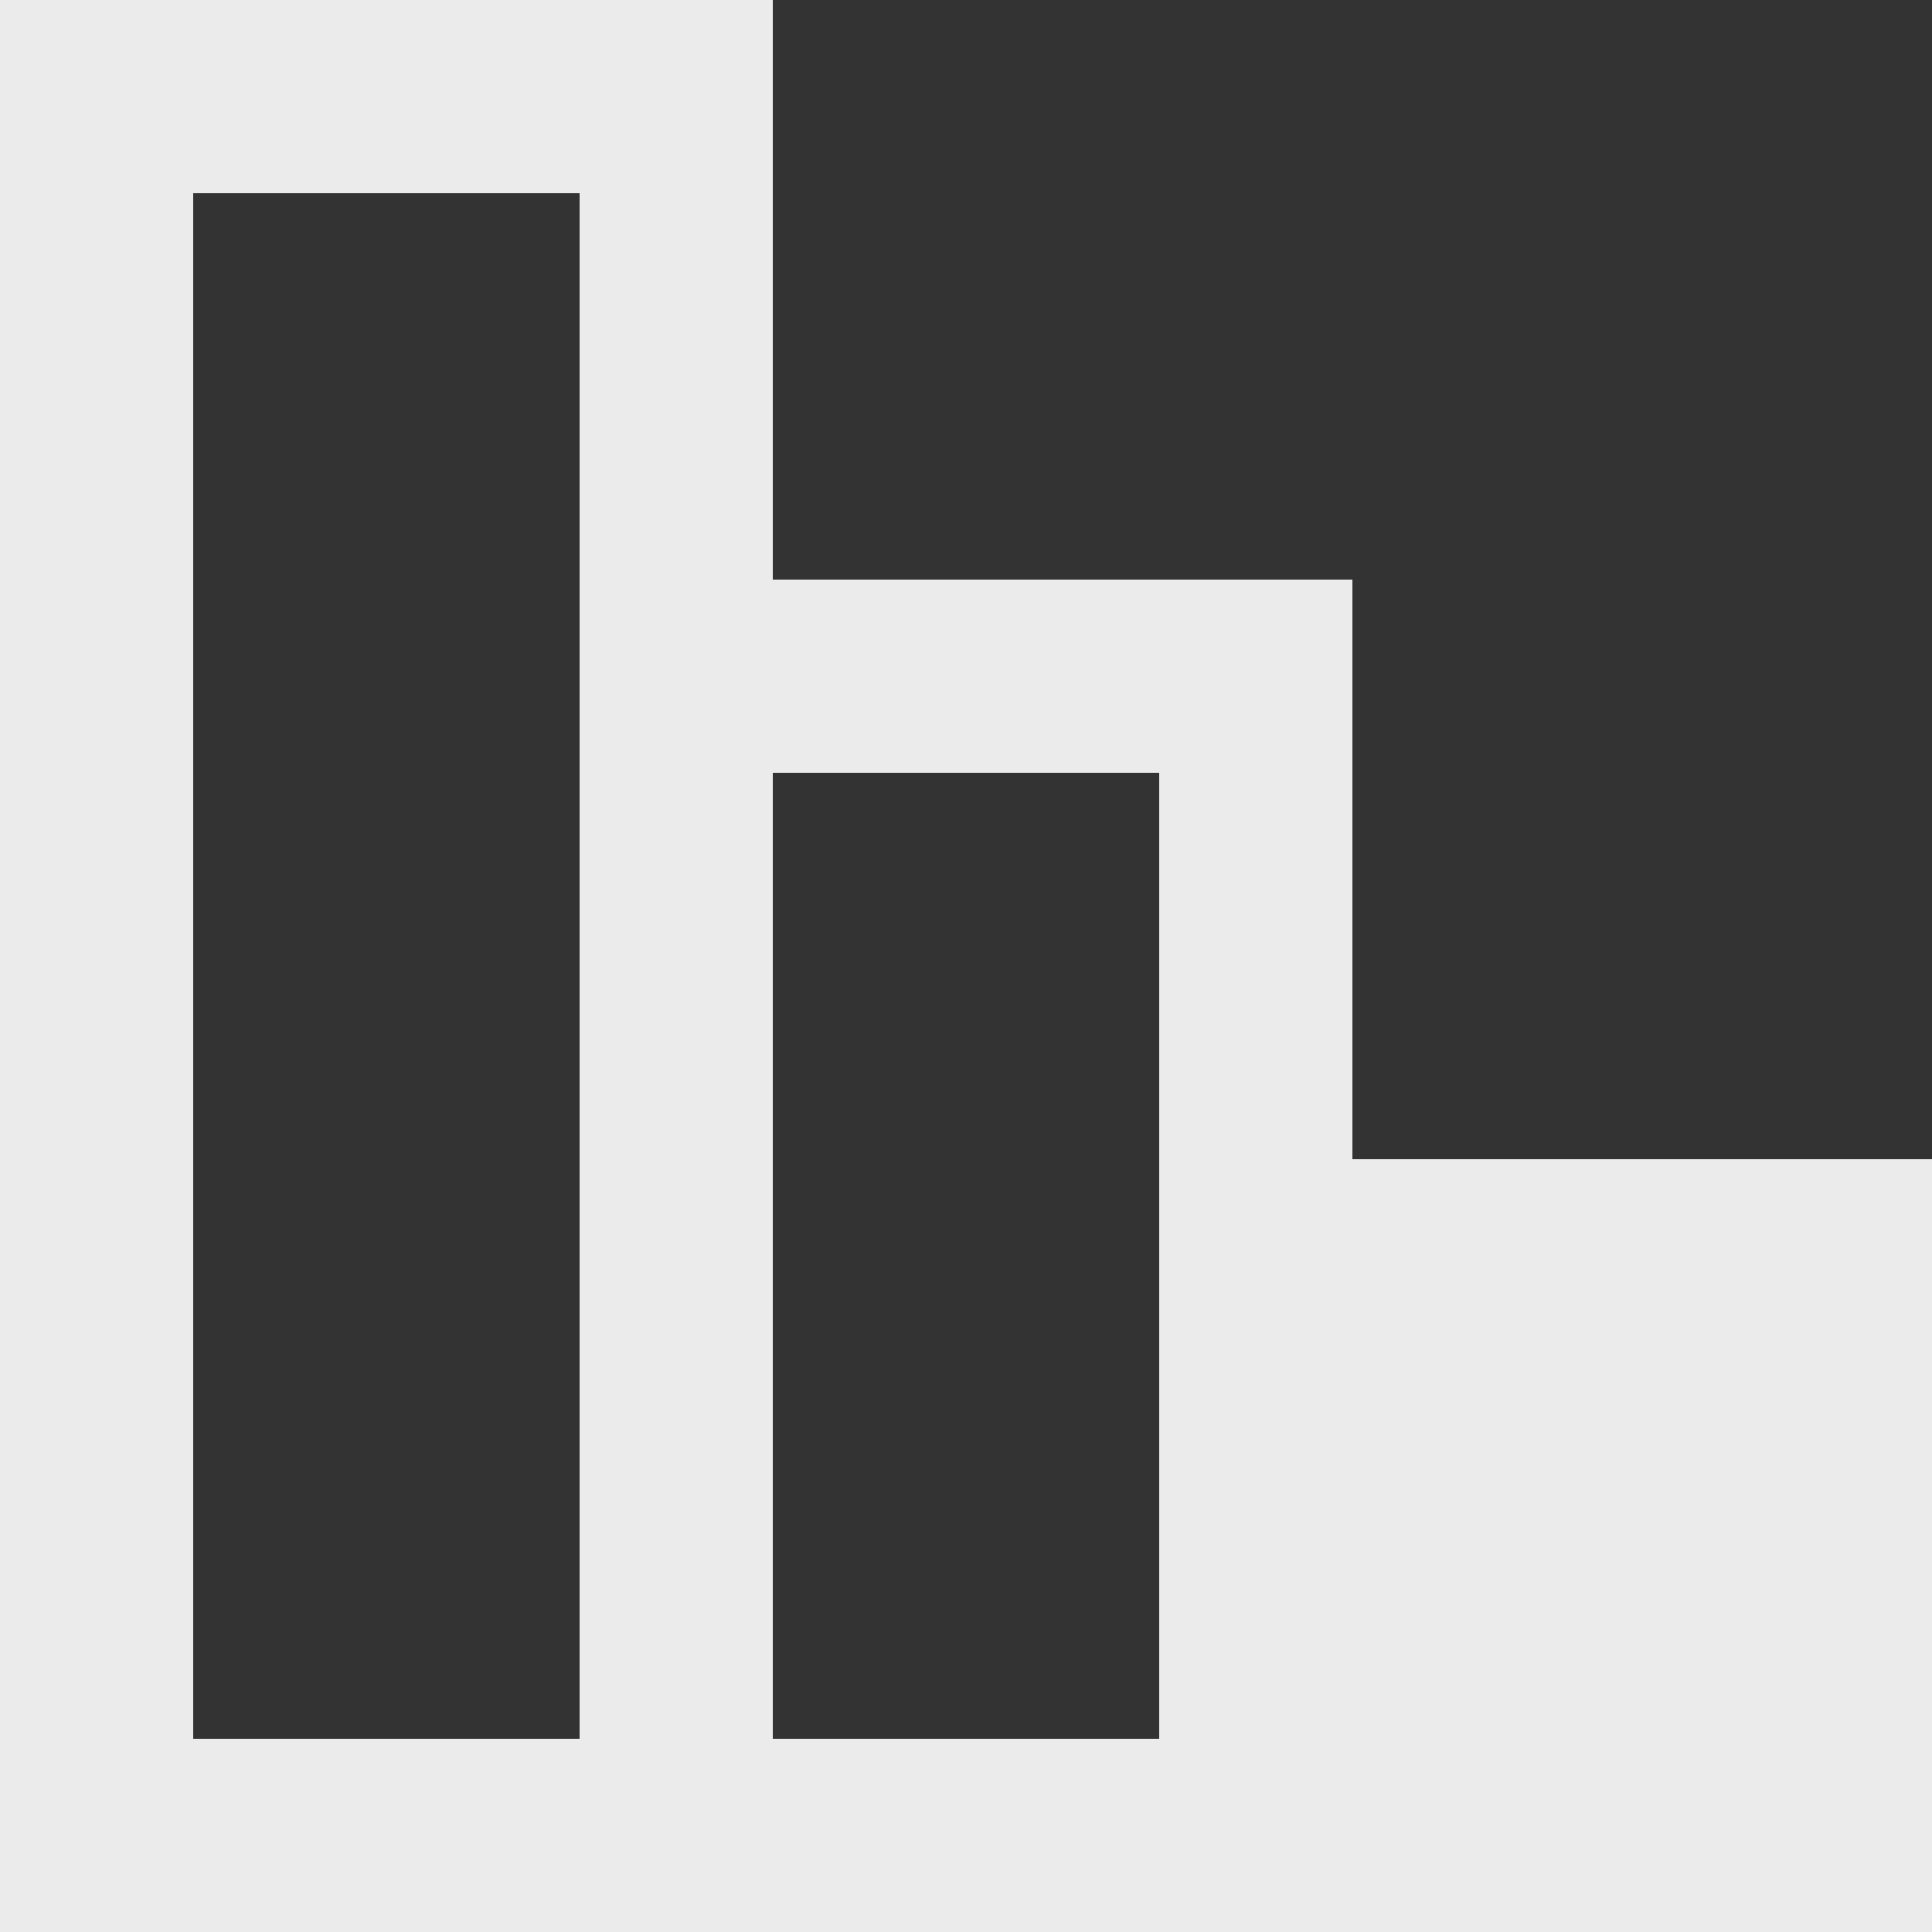 <!-- Generated by IcoMoon.io -->
<svg version="1.1" xmlns="http://www.w3.org/2000/svg" width="32" height="32" viewBox="0 0 32 32">
<rect x="0" y="0" width="32" height="32" fill="#333333" stroke="none"/>
<title>as-object_alignment-4</title>
<path fill="#ebebeb" d="M22.4 28.8h6.4v-6.4h-6.4v6.4zM12.8 28.8v-16h6.4v16h-6.4zM3.2 28.8v-25.6h6.4v25.6h-6.4zM22.4 19.2v-9.6h-9.6v-9.6h-12.8v32h32v-12.8h-9.6z"></path>
</svg>
